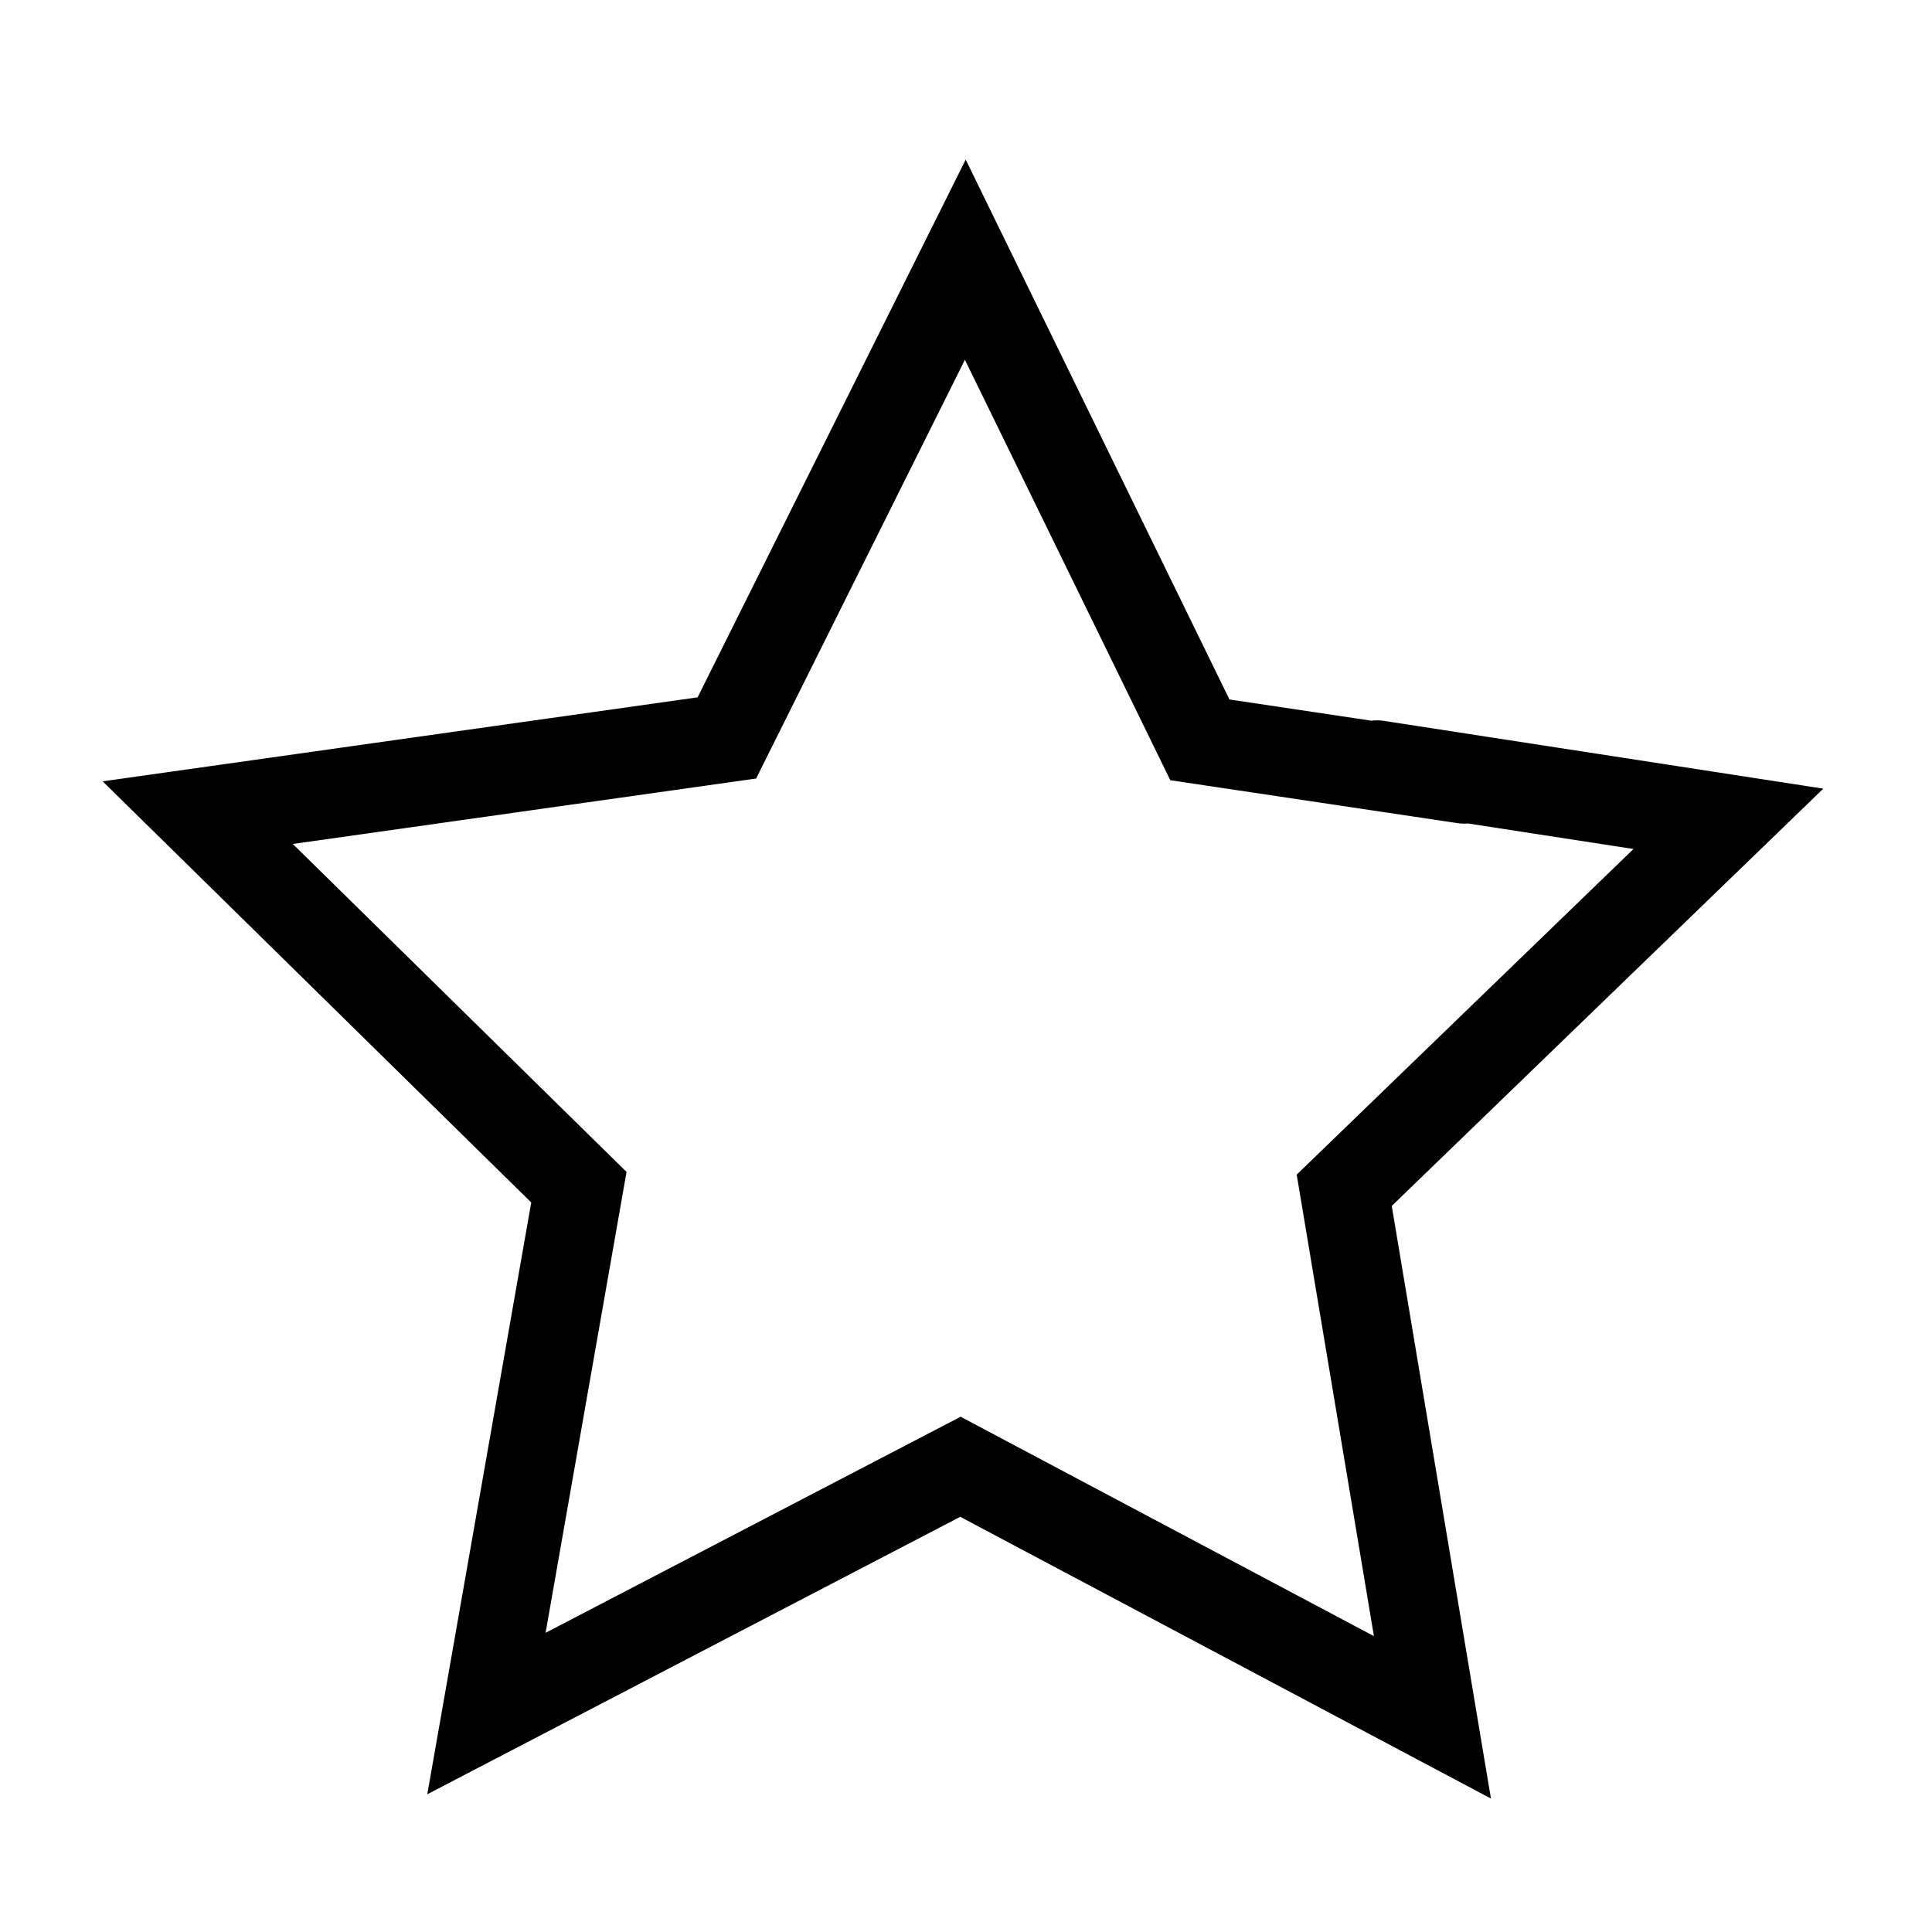 <?xml version="1.0" encoding="UTF-8" standalone="no"?>
<!-- Created with Inkscape (http://www.inkscape.org/) -->

<svg
   version="1.1"
   id="svg2"
   width="145.396"
   height="145.396"
   viewBox="0 0 145.396 145.396"
   sodipodi:docname="star.svg"
   inkscape:version="1.2.2 (b0a8486541, 2022-12-01)"
   xmlns:inkscape="http://www.inkscape.org/namespaces/inkscape"
   xmlns:sodipodi="http://sodipodi.sourceforge.net/DTD/sodipodi-0.dtd"
   xmlns="http://www.w3.org/2000/svg"
   xmlns:svg="http://www.w3.org/2000/svg"
   xmlns:rdf="http://www.w3.org/1999/02/22-rdf-syntax-ns#"
   xmlns:cc="http://creativecommons.org/ns#"
   xmlns:dc="http://purl.org/dc/elements/1.1/">
  <defs
     id="defs6" />
  <sodipodi:namedview
     pagecolor="#ffffff"
     bordercolor="#666666"
     borderopacity="1"
     objecttolerance="10"
     gridtolerance="10"
     guidetolerance="10"
     inkscape:pageopacity="0"
     inkscape:pageshadow="2"
     inkscape:window-width="1920"
     inkscape:window-height="1020"
     id="namedview4"
     showgrid="false"
     inkscape:zoom="4.2567329"
     inkscape:cx="68.362288"
     inkscape:cy="70.594047"
     inkscape:window-x="0"
     inkscape:window-y="32"
     inkscape:window-maximized="1"
     inkscape:current-layer="svg2"
     inkscape:showpageshadow="2"
     inkscape:pagecheckerboard="0"
     inkscape:deskcolor="#d1d1d1" />
  <path
     style="fill:#000000;stroke-width:1.333"
     d=""
     id="path817"
     inkscape:connector-curvature="0" />
  <path
     id="path1854"
     style="fill:none;stroke:#000000;stroke-width:6.667;stroke-linecap:round;stop-color:#000000"
     inkscape:transform-center-x="-0.075188515"
     inkscape:transform-center-y="-5.7115319"
     transform="rotate(1.009,158.823,-49.384)"
     d="m 105.53,58.499 26.502,3.612 -28.414,28.46 7.336,39.542 -35.848,-18.229 -35.339,19.196 6.259,-39.727 -29.177,-27.678 39.716,-6.323 17.307,-36.302 18.287,35.819 19.937,2.621"
     sodipodi:nodetypes="cccccccccccc" />
</svg>
